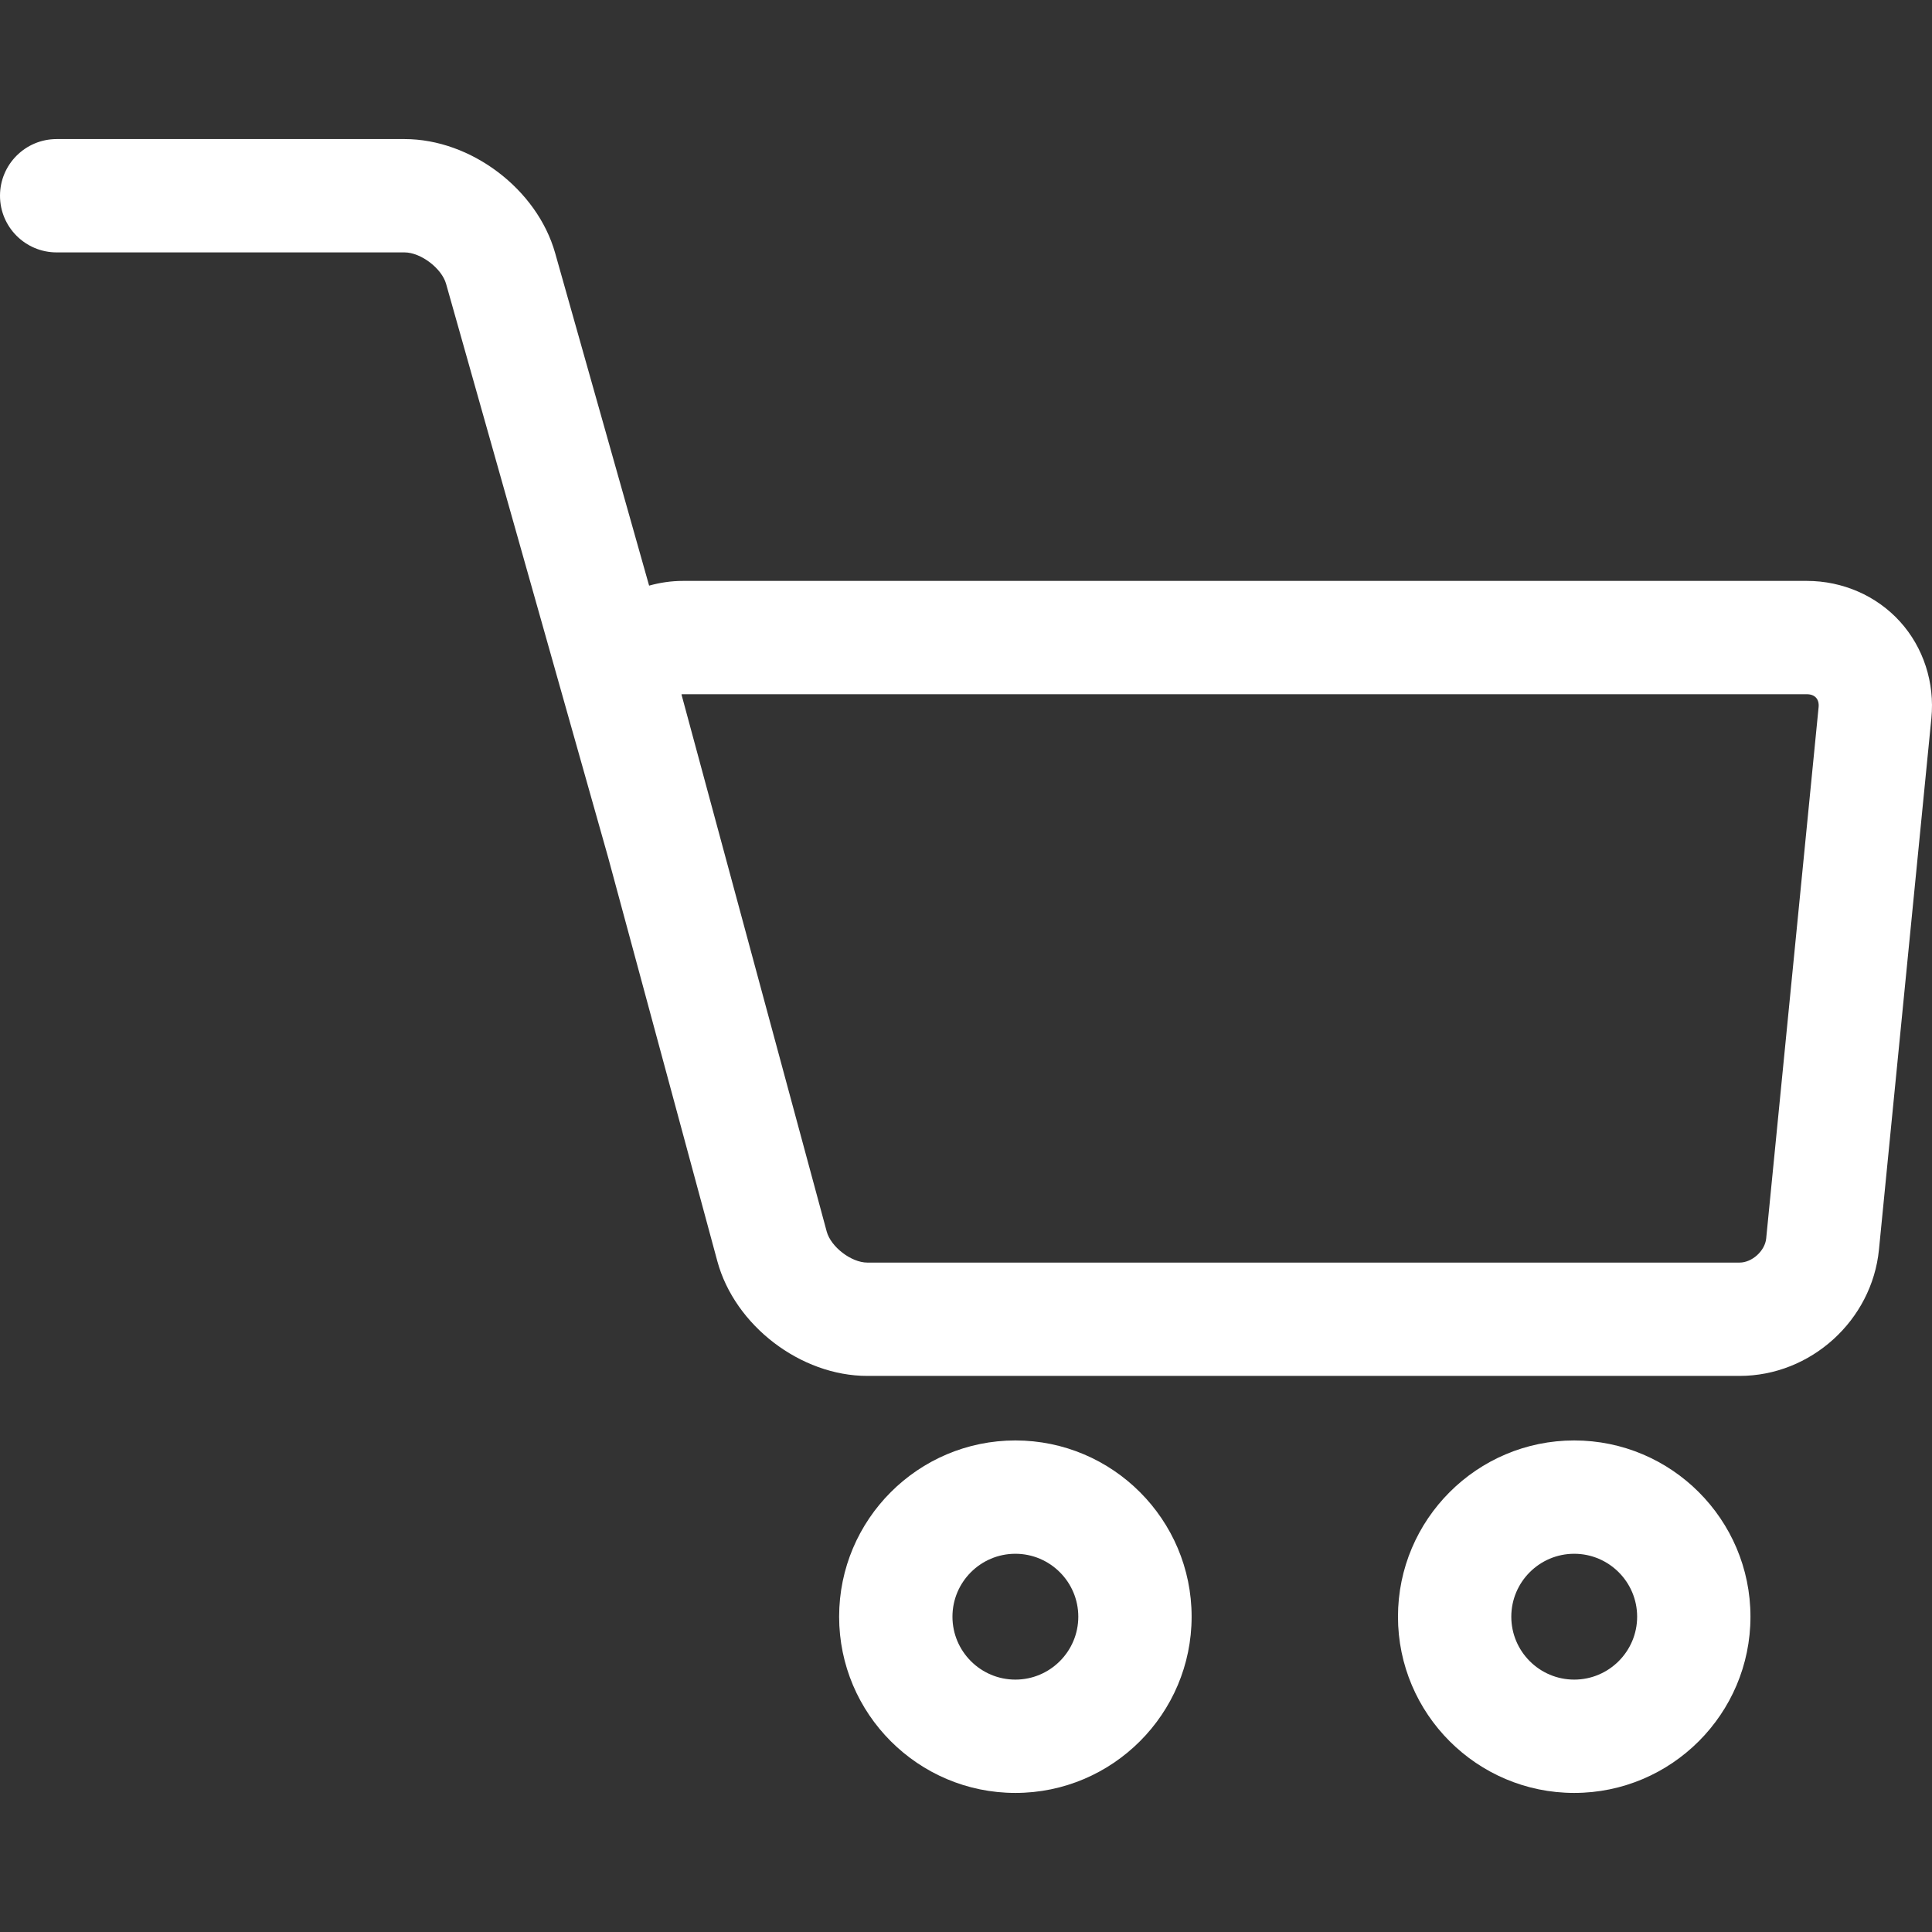 <?xml version="1.0"?>
<svg xmlns="http://www.w3.org/2000/svg" xmlns:xlink="http://www.w3.org/1999/xlink" version="1.1" id="Capa_1" x="0px" y="0px" viewBox="0 0 255.728 255.728" style="enable-background:new 0 0 255.728 255.728;" xml:space="preserve" width="512px" height="512px" class=""><rect x="0" y="0" width="255.728" height="255.728" fill="#333333" stroke="none"/><g transform="matrix(-1 0 0 1 255.728 0)"><script xmlns="" id="tinyhippos-injected"/><g>
	<path d="M248.228,18.408h-46.045c-8.79,0-17.547,6.626-19.936,15.085l-12.438,44.023   c-1.423-0.396-2.92-0.625-4.478-0.625H16.565c-4.734,0-9.229,1.964-12.332,5.388c-3.103,3.423-4.615,8.089-4.15,12.8l6.938,70.328   c0.925,9.373,9.027,16.715,18.446,16.715h115.464c8.827,0,17.546-6.675,19.85-15.195l14.463-53.484l21.438-75.871   c0.582-2.063,3.358-4.163,5.501-4.163h46.045c4.142,0,7.5-3.357,7.5-7.5S252.37,18.408,248.228,18.408z M146.301,163.012   c-0.55,2.036-3.261,4.11-5.37,4.11H25.466c-1.646,0-3.356-1.549-3.518-3.188L15.01,93.606c-0.051-0.521,0.065-0.955,0.338-1.255   c0.273-0.301,0.693-0.46,1.216-0.46h148.766c0.073,0,0.137,0.003,0.193,0.007c-0.01,0.056-0.025,0.118-0.043,0.188L146.301,163.012   z" data-original="#000002" class="active-path" data-old_color="#000002" fill="#FFFFFF"/>
	<path d="M47.358,190.664c-12.863,0-23.329,10.465-23.329,23.328s10.465,23.328,23.329,23.328   c12.863,0,23.328-10.465,23.328-23.328S60.222,190.664,47.358,190.664z M47.358,222.32c-4.592,0-8.329-3.736-8.329-8.328   s3.736-8.328,8.329-8.328c4.592,0,8.328,3.736,8.328,8.328S51.951,222.32,47.358,222.32z" data-original="#000002" class="active-path" data-old_color="#000002" fill="#FFFFFF"/>
	<path d="M121.328,190.664c-12.863,0-23.328,10.465-23.328,23.328s10.465,23.328,23.328,23.328   s23.329-10.465,23.329-23.328S134.191,190.664,121.328,190.664z M121.328,222.32c-4.592,0-8.328-3.736-8.328-8.328   s3.736-8.328,8.328-8.328s8.329,3.736,8.329,8.328S125.92,222.32,121.328,222.32z" data-original="#000002" class="active-path" data-old_color="#000002" fill="#FFFFFF"/>
</g></g> </svg>
